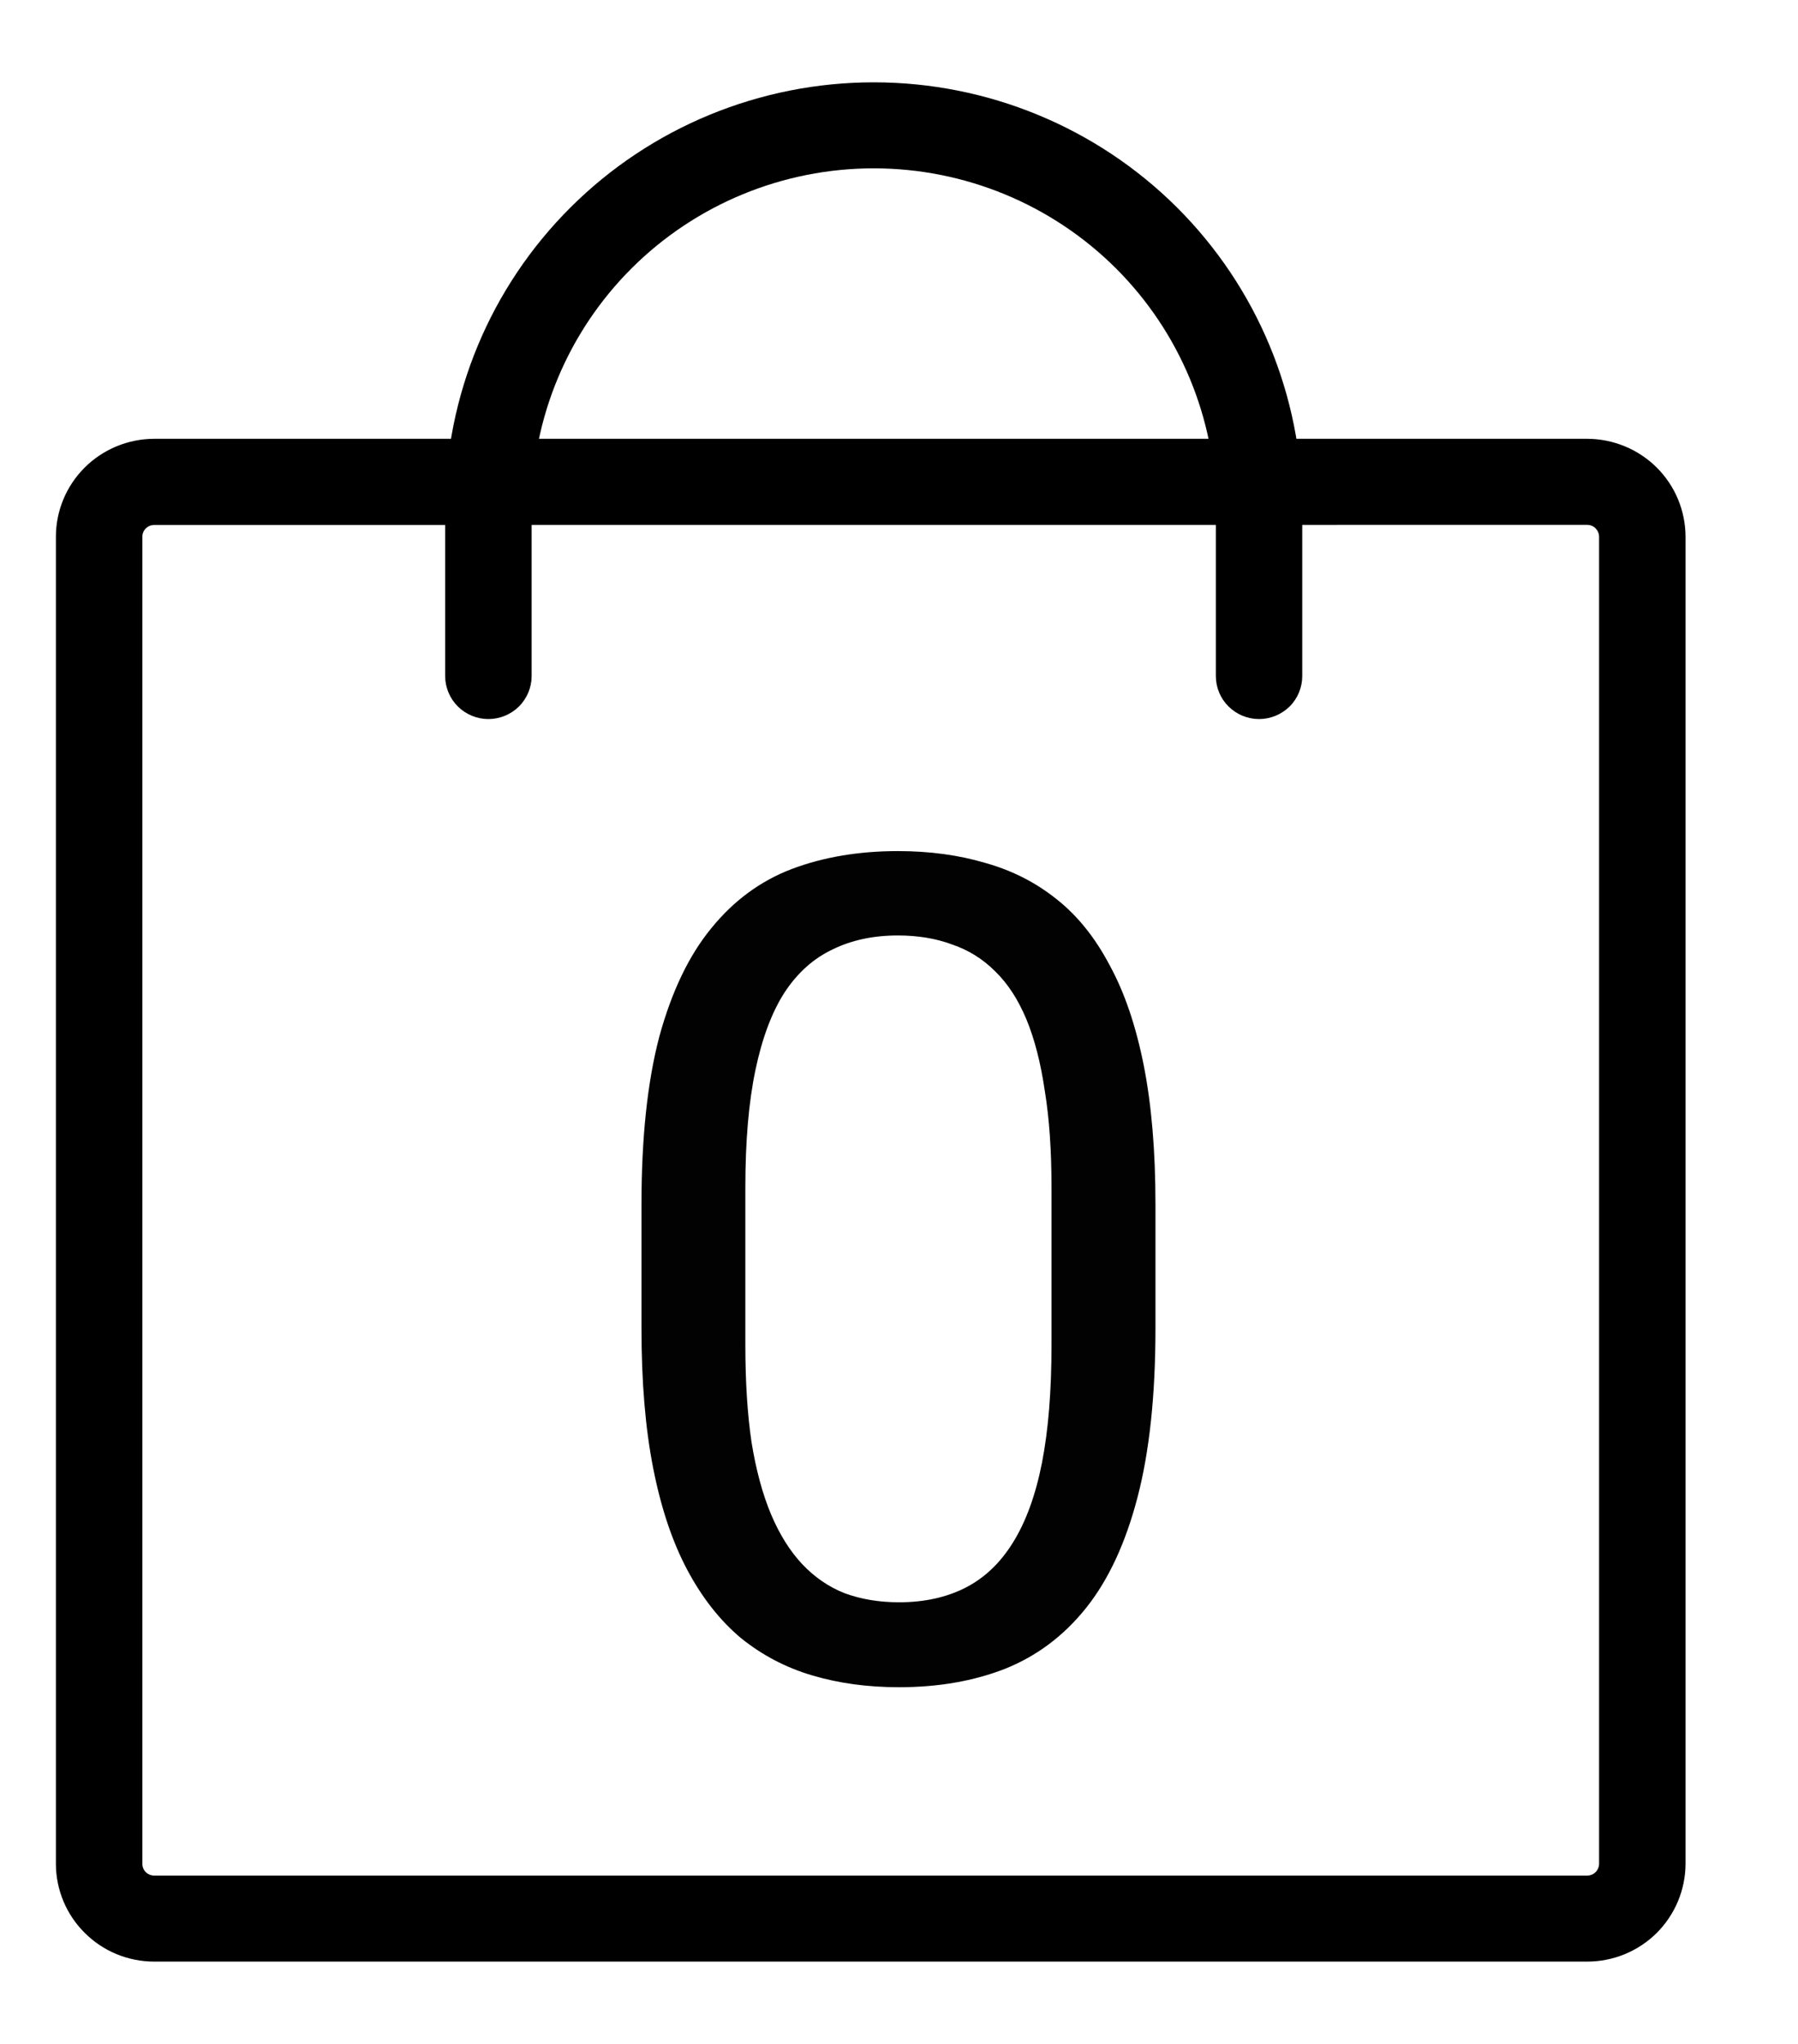 <svg width="22" height="25" viewBox="0 0 22 25" fill="none" xmlns="http://www.w3.org/2000/svg">
<g clip-path="url(#clip0_1_500)">
<path d="M19.421 23.993H1.887C1.568 23.993 1.262 23.867 1.037 23.642C0.811 23.418 0.684 23.113 0.684 22.796V6.565C0.684 6.247 0.811 5.943 1.037 5.718C1.262 5.494 1.568 5.368 1.887 5.367H19.421C19.739 5.368 20.045 5.494 20.271 5.718C20.497 5.943 20.623 6.247 20.624 6.565V22.797C20.623 23.114 20.496 23.418 20.271 23.643C20.045 23.867 19.739 23.993 19.421 23.993ZM1.887 6.421C1.849 6.421 1.812 6.436 1.784 6.463C1.757 6.49 1.742 6.527 1.742 6.565V22.797C1.742 22.835 1.757 22.872 1.784 22.899C1.812 22.926 1.849 22.941 1.887 22.941H19.421C19.459 22.941 19.496 22.926 19.523 22.899C19.55 22.872 19.566 22.835 19.566 22.797V6.565C19.566 6.526 19.55 6.49 19.523 6.462C19.496 6.435 19.459 6.42 19.421 6.42L1.887 6.421Z" fill="black"/>
<path d="M15.406 8.795C15.265 8.795 15.131 8.739 15.032 8.641C14.932 8.542 14.877 8.408 14.877 8.269V6.225C14.877 5.12 14.436 4.061 13.651 3.279C12.866 2.498 11.801 2.059 10.691 2.059C9.58 2.059 8.516 2.498 7.731 3.279C6.946 4.061 6.505 5.12 6.505 6.225V8.269C6.505 8.408 6.449 8.542 6.35 8.641C6.251 8.739 6.116 8.795 5.976 8.795C5.836 8.795 5.701 8.739 5.602 8.641C5.503 8.542 5.447 8.408 5.447 8.269V6.225C5.447 4.841 5.999 3.514 6.983 2.535C7.966 1.556 9.3 1.007 10.691 1.007C12.081 1.007 13.415 1.556 14.399 2.535C15.382 3.514 15.934 4.841 15.934 6.225V8.269C15.934 8.408 15.879 8.542 15.78 8.641C15.68 8.739 15.546 8.795 15.406 8.795Z" fill="black"/>
</g>
<path d="M14.138 14.73V16.248C14.138 17.064 14.065 17.752 13.919 18.312C13.773 18.873 13.563 19.324 13.29 19.666C13.017 20.008 12.686 20.256 12.299 20.411C11.916 20.561 11.483 20.637 11 20.637C10.617 20.637 10.264 20.589 9.94 20.493C9.617 20.398 9.325 20.245 9.065 20.035C8.81 19.821 8.591 19.543 8.409 19.201C8.227 18.859 8.088 18.445 7.992 17.957C7.896 17.469 7.849 16.9 7.849 16.248V14.73C7.849 13.915 7.922 13.231 8.067 12.68C8.218 12.128 8.43 11.686 8.703 11.354C8.977 11.016 9.305 10.775 9.688 10.629C10.075 10.483 10.508 10.41 10.986 10.41C11.374 10.41 11.729 10.458 12.053 10.554C12.381 10.645 12.672 10.793 12.928 10.998C13.183 11.199 13.399 11.467 13.577 11.805C13.759 12.137 13.898 12.545 13.994 13.028C14.09 13.511 14.138 14.079 14.138 14.73ZM12.866 16.453V14.519C12.866 14.072 12.839 13.68 12.784 13.343C12.734 13.001 12.659 12.709 12.559 12.468C12.458 12.226 12.331 12.03 12.176 11.88C12.025 11.729 11.85 11.62 11.649 11.552C11.454 11.479 11.232 11.442 10.986 11.442C10.685 11.442 10.419 11.499 10.187 11.613C9.954 11.723 9.758 11.898 9.599 12.14C9.444 12.381 9.325 12.698 9.243 13.09C9.161 13.482 9.12 13.958 9.12 14.519V16.453C9.12 16.9 9.145 17.294 9.195 17.636C9.25 17.977 9.33 18.274 9.435 18.524C9.539 18.77 9.667 18.973 9.817 19.133C9.968 19.292 10.141 19.411 10.337 19.488C10.537 19.561 10.758 19.598 11 19.598C11.31 19.598 11.581 19.538 11.813 19.42C12.046 19.301 12.24 19.117 12.395 18.866C12.554 18.611 12.672 18.285 12.75 17.889C12.828 17.488 12.866 17.009 12.866 16.453Z" fill="#020202"/>
<defs>
<clipPath id="clip0_1_500">
<rect width="21" height="24" fill="white" transform="translate(0.5 0.5)"/>
</clipPath>
</defs>
</svg>
